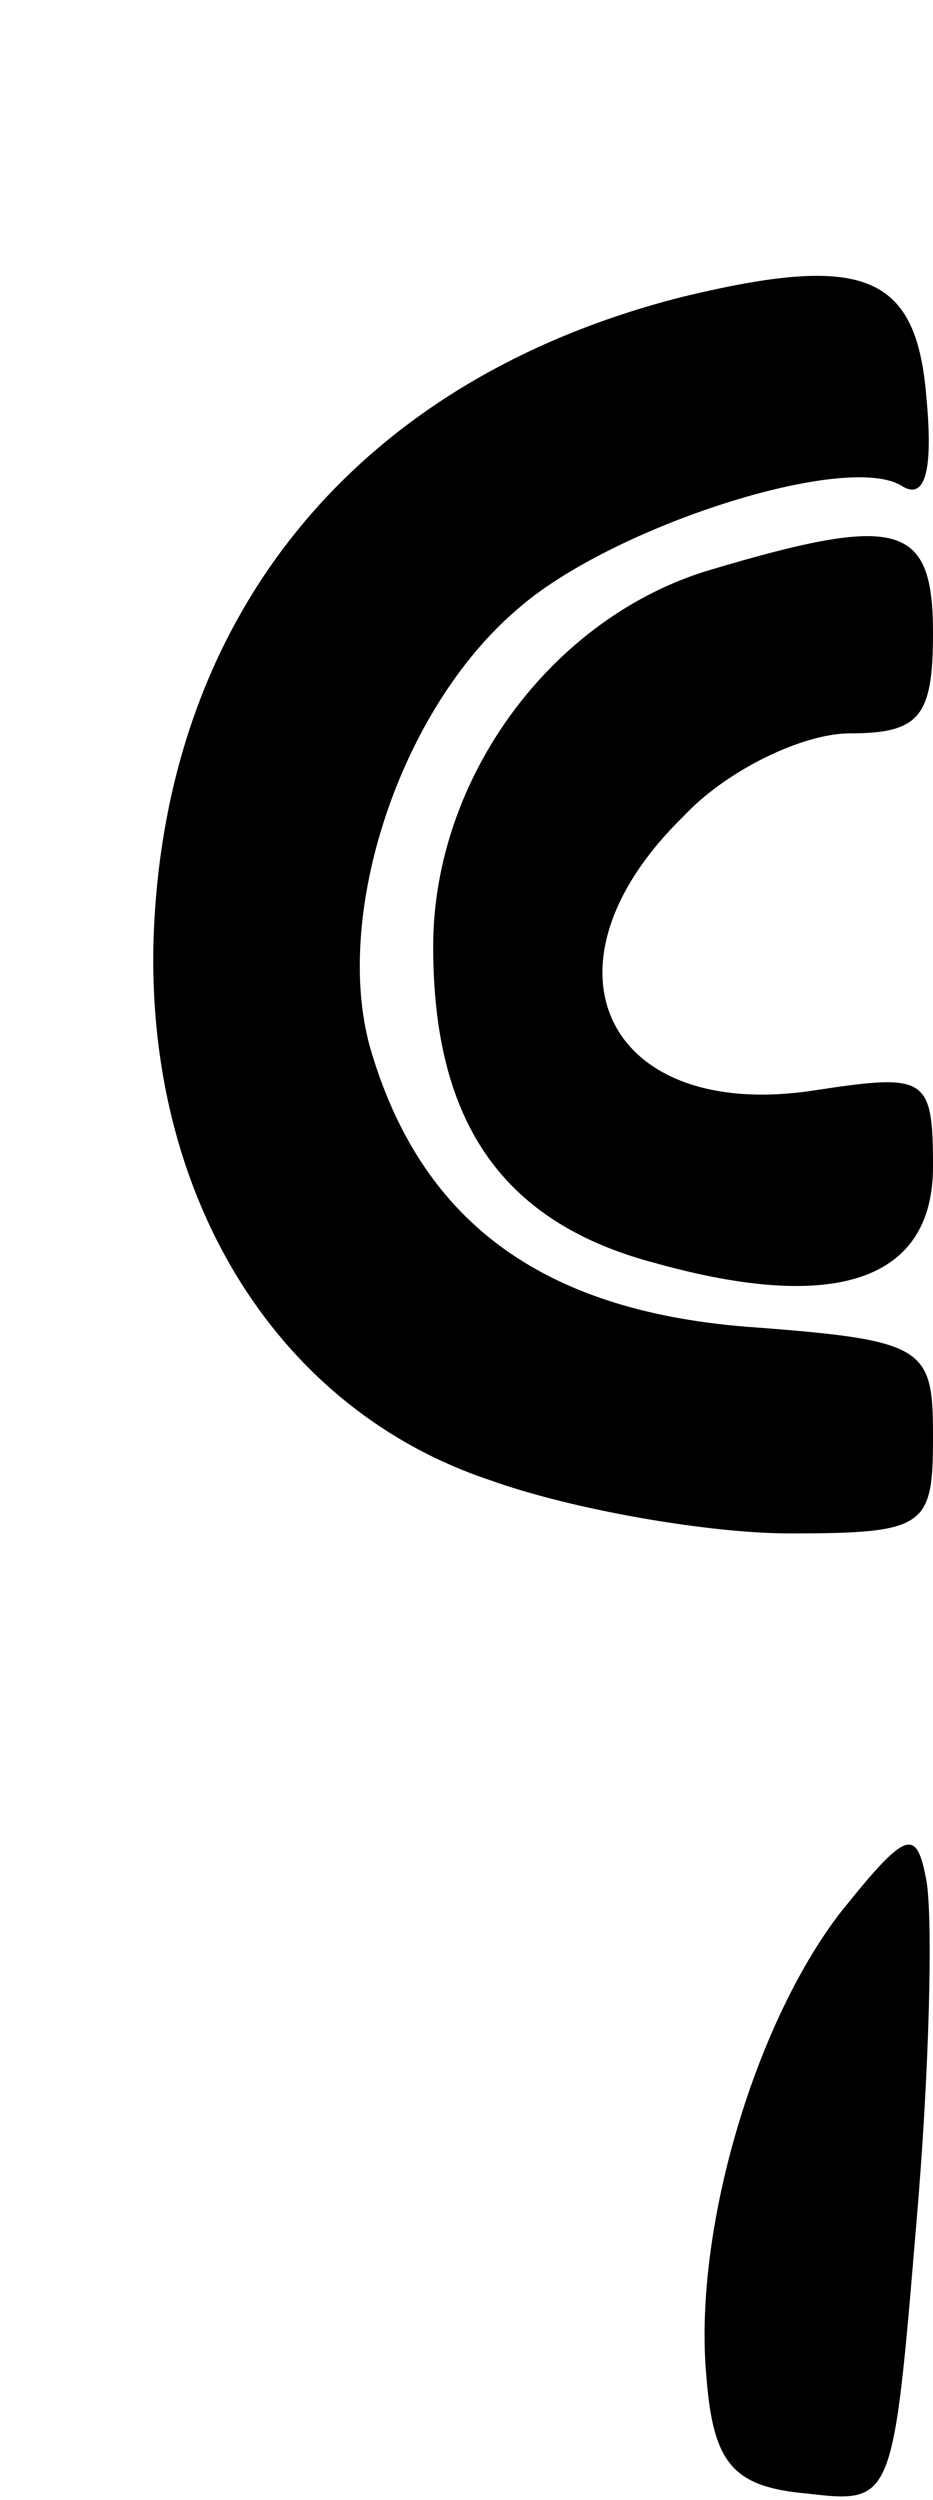 <?xml version="1.0" standalone="no"?>
<!DOCTYPE svg PUBLIC "-//W3C//DTD SVG 20010904//EN"
 "http://www.w3.org/TR/2001/REC-SVG-20010904/DTD/svg10.dtd">
<svg version="1.0" xmlns="http://www.w3.org/2000/svg"
 width="28pt" height="75pt" viewBox="0 0 28 75"
 preserveAspectRatio="xMidYMid meet">
<g transform="translate(0,75) scale(0.1,-0.1)"
fill="#000000" stroke="none">
<path d="M205 661 c-99 -25 -157 -97 -159 -196 -1 -76 38 -138 101 -159 25 -9
66 -16 90 -16 41 0 43 2 43 29 0 27 -2 29 -56 33 -62 5 -98 32 -113 84 -11 40
9 101 44 131 28 25 100 48 116 37 7 -4 9 6 7 27 -3 37 -19 43 -73 30z"/>
<path d="M213 579 c-47 -14 -83 -62 -83 -113 0 -53 21 -83 67 -95 54 -15 83
-5 83 29 0 27 -2 28 -35 23 -63 -10 -86 37 -40 82 13 14 36 25 50 25 21 0 25
5 25 30 0 33 -10 36 -67 19z"/>
<path d="M252 176 c-26 -34 -44 -96 -40 -139 2 -26 8 -33 30 -35 26 -3 26 -3
33 81 4 46 5 92 3 103 -3 16 -6 15 -26 -10z"/>
</g>
</svg>
